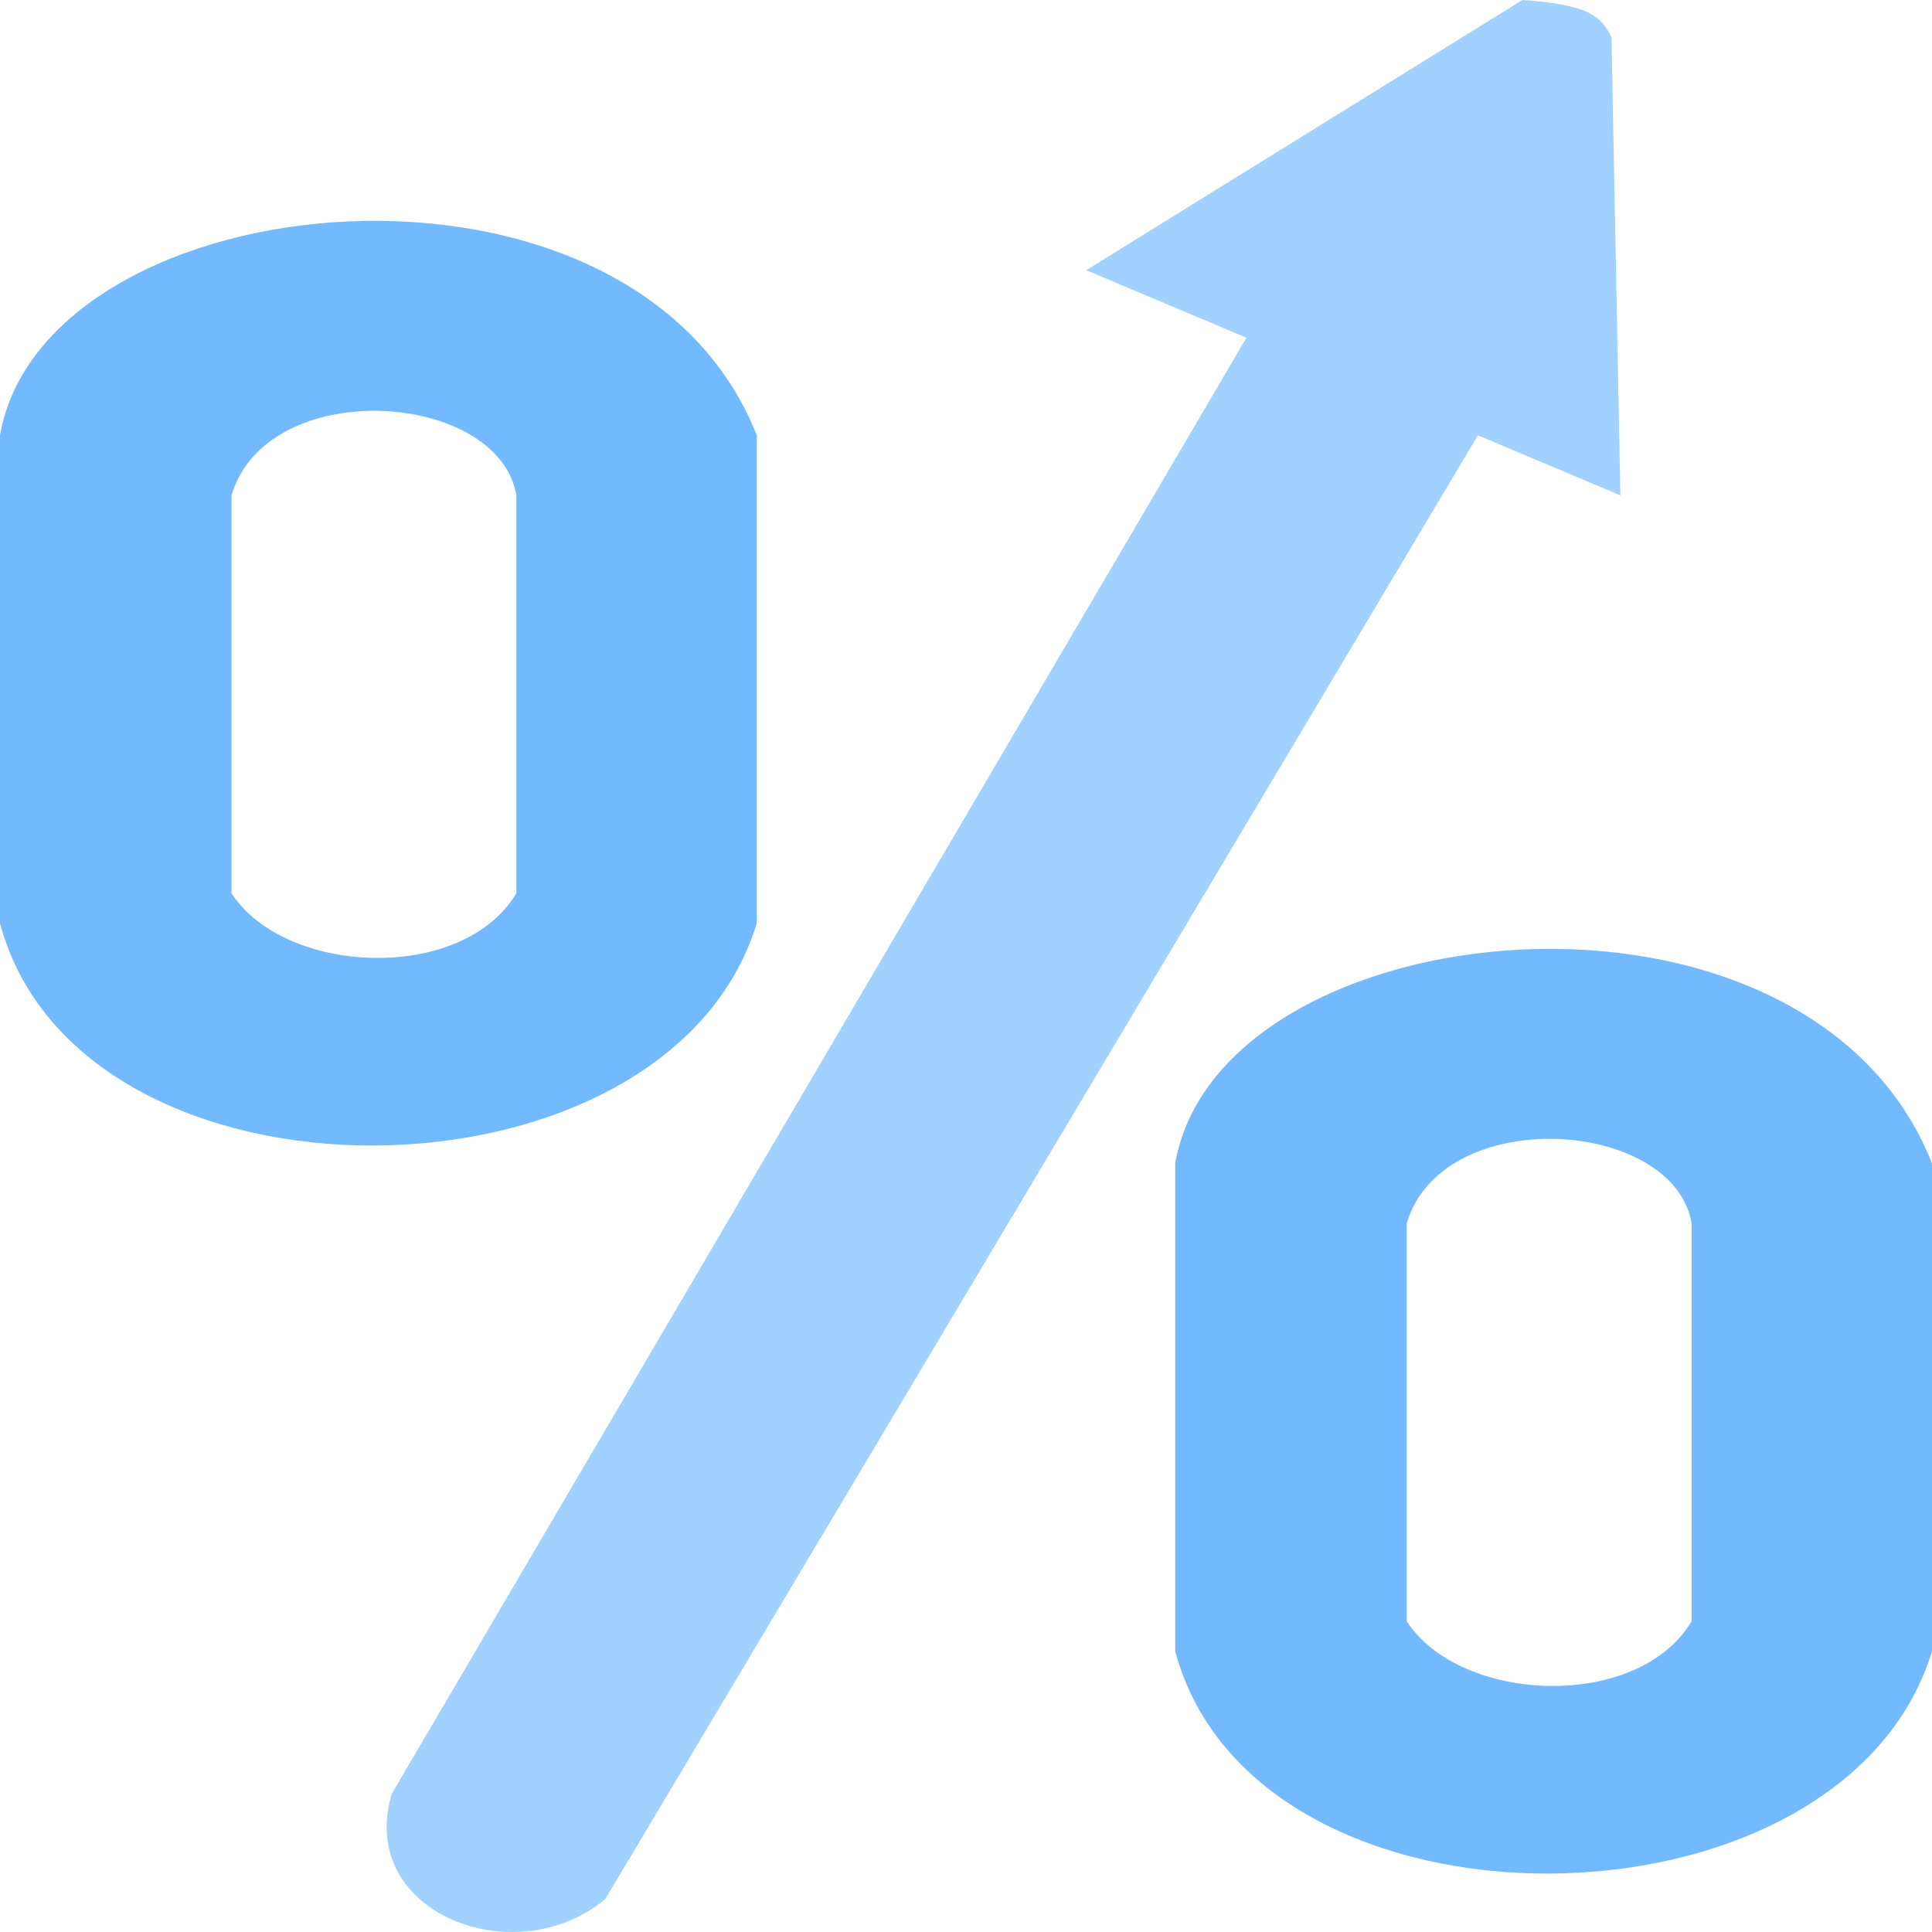 <svg width="100" height="100" viewBox="0 0 100 100" fill="none" xmlns="http://www.w3.org/2000/svg">
<path d="M31.336 98.287L76.498 22.532L83.871 25.64L83.41 1.942C82.851 0.692 81.941 0.228 78.802 0L56.221 13.985L64.516 17.482L20.276 92.848C18.433 99.064 26.728 102.171 31.336 98.287Z" fill="#A0D1FF"/>
<path fill-rule="evenodd" clip-rule="evenodd" d="M39.171 22.532V47.784C34.562 62.934 4.147 63.323 0 47.784V22.532C2.304 9.324 32.719 6.216 39.171 22.532ZM26.728 25.64C25.806 20.201 13.825 19.424 11.982 25.64V46.23C14.747 50.503 23.963 50.892 26.728 46.23V25.64Z" fill="#72BAFD"/>
<path fill-rule="evenodd" clip-rule="evenodd" d="M100 60.215V85.467C95.392 100.618 64.977 101.006 60.829 85.467V60.215C63.134 47.007 93.548 43.899 100 60.215ZM87.558 63.323C86.636 57.884 74.654 57.107 72.811 63.323V83.913C75.576 88.186 84.793 88.575 87.558 83.913V63.323Z" fill="#72BAFD"/>
</svg>
